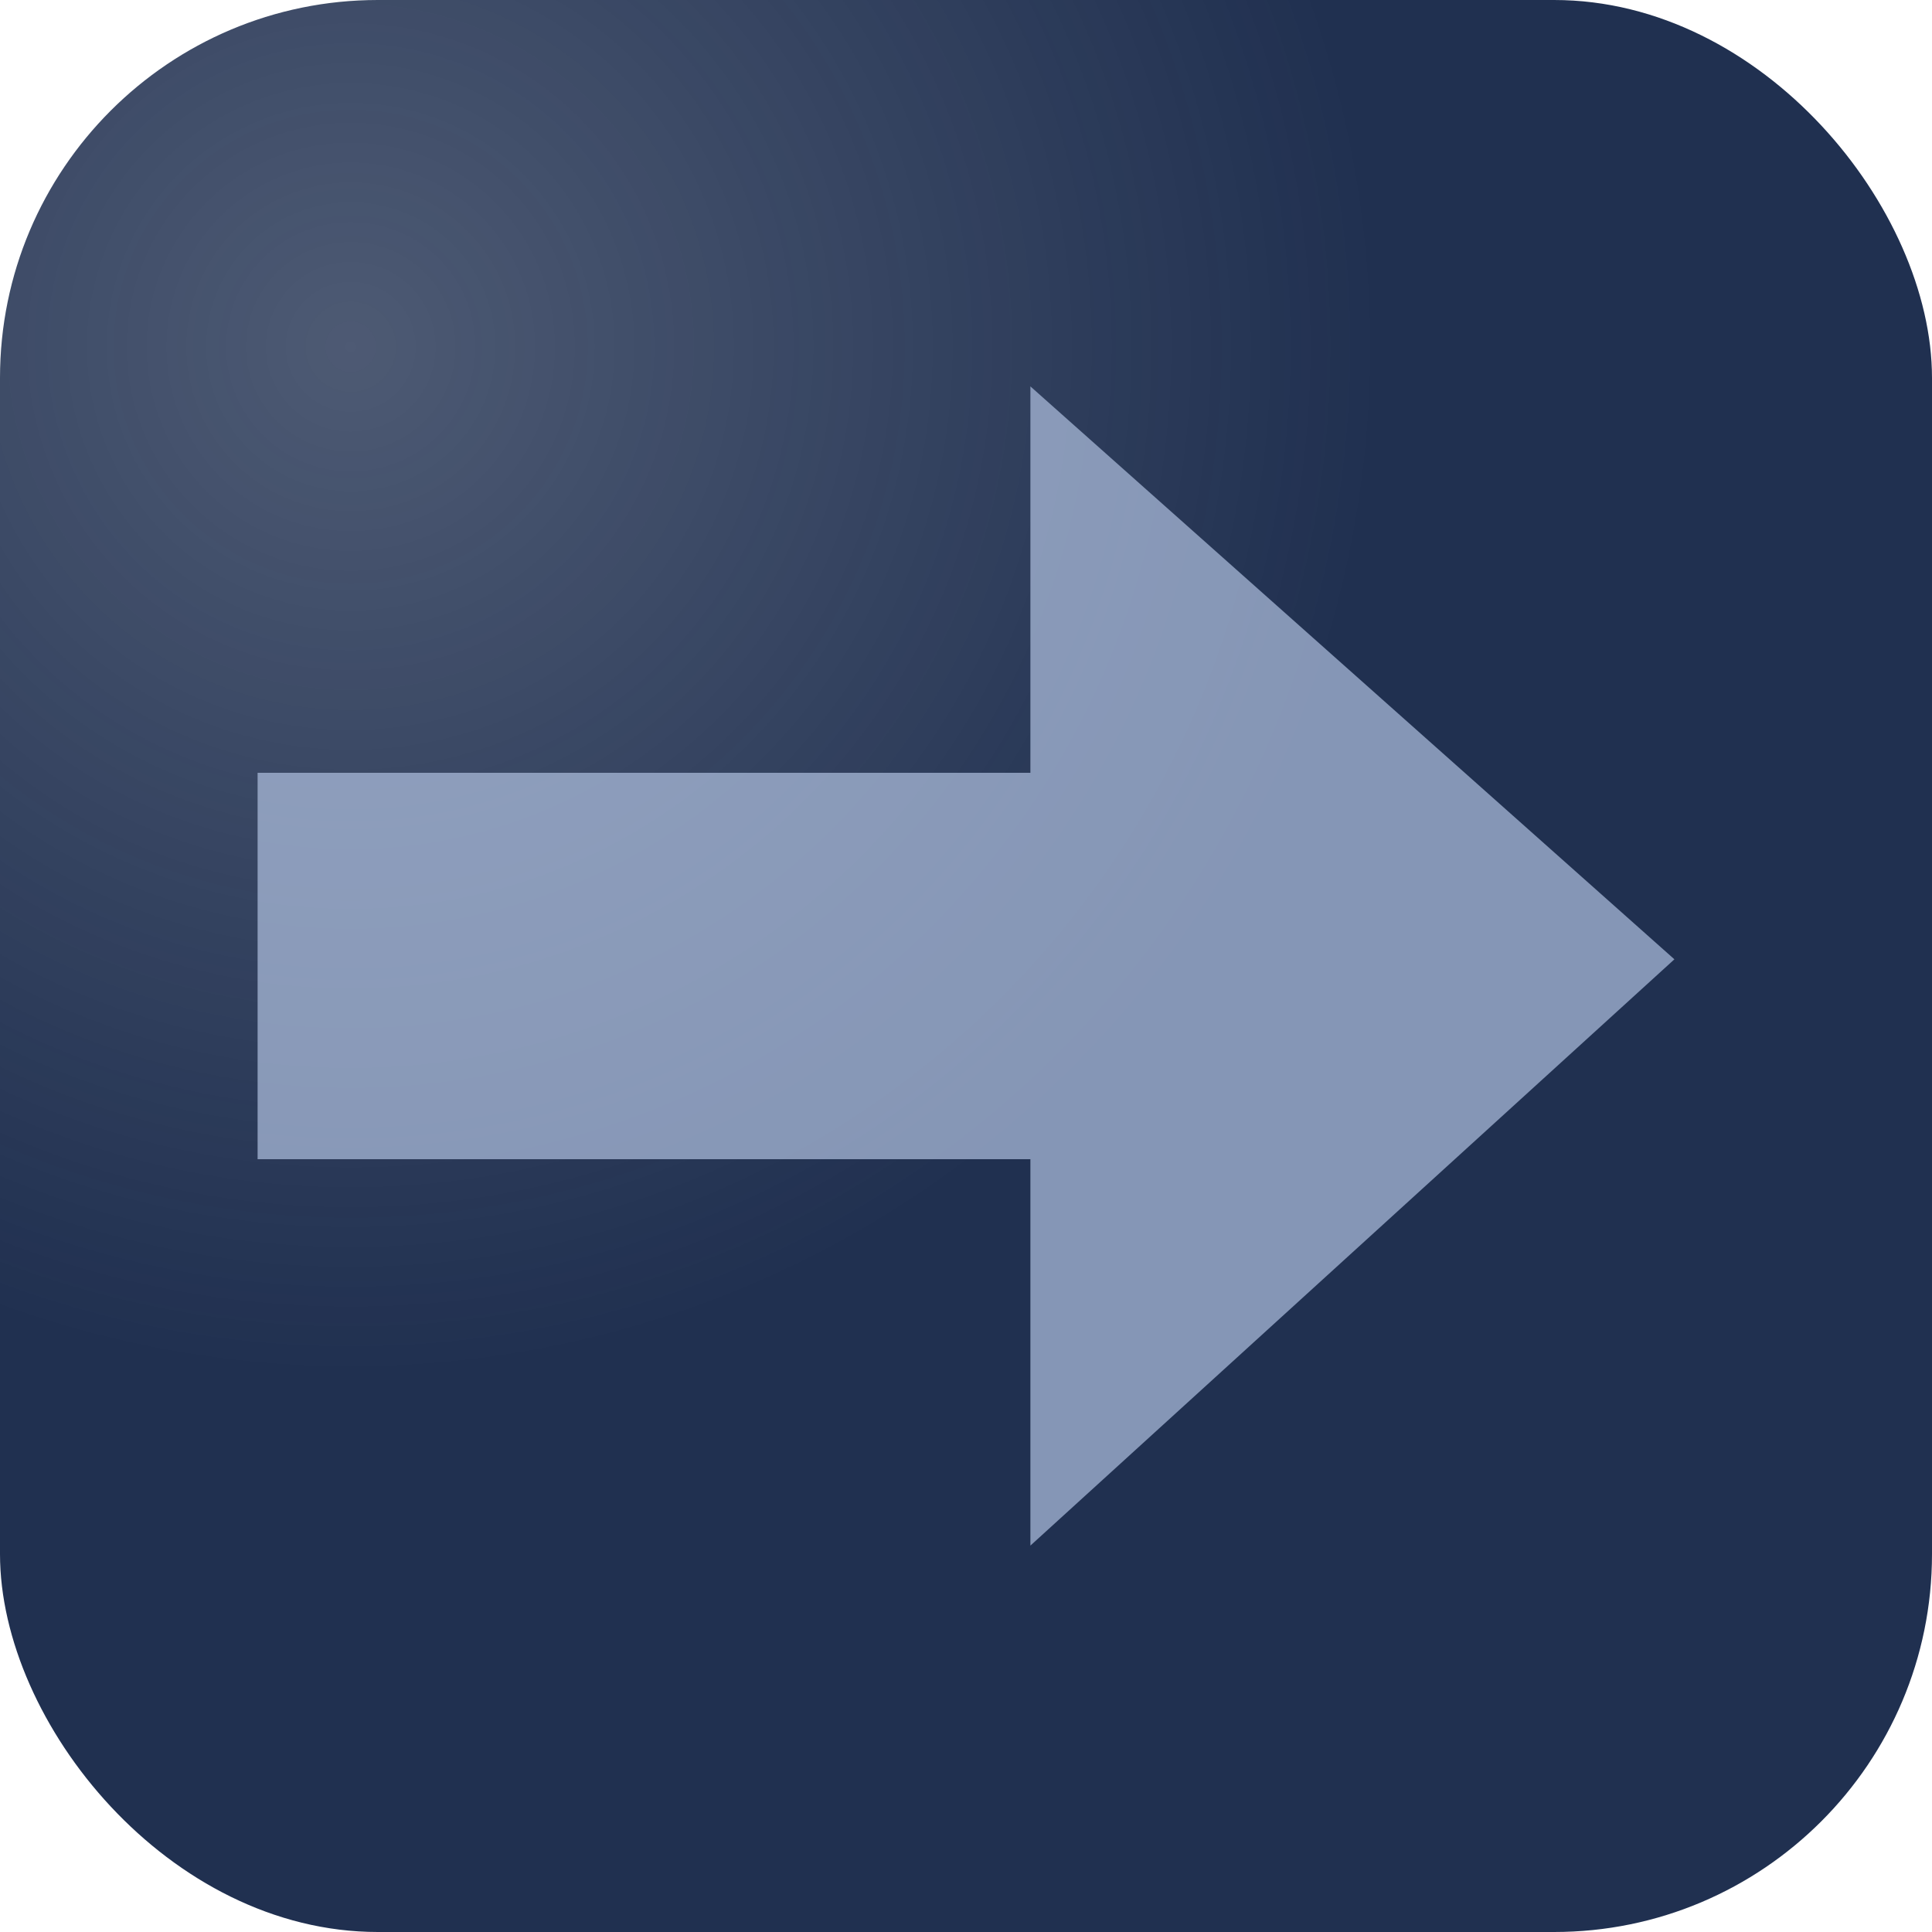 <?xml version="1.0" encoding="UTF-8" standalone="no"?>
<!-- Created with Inkscape (http://www.inkscape.org/) -->
<svg
   xmlns:dc="http://purl.org/dc/elements/1.1/"
   xmlns:cc="http://web.resource.org/cc/"
   xmlns:rdf="http://www.w3.org/1999/02/22-rdf-syntax-ns#"
   xmlns:svg="http://www.w3.org/2000/svg"
   xmlns="http://www.w3.org/2000/svg"
   xmlns:xlink="http://www.w3.org/1999/xlink"
   xmlns:sodipodi="http://inkscape.sourceforge.net/DTD/sodipodi-0.dtd"
   xmlns:inkscape="http://www.inkscape.org/namespaces/inkscape"
   width="15px"
   height="15px"
   id="svg2"
   sodipodi:version="0.32"
   inkscape:version="0.42"
   sodipodi:docbase="C:\Inetpub\wwwroot\AJAXEngine\controls\images"
   sodipodi:docname="search.svg"
   inkscape:export-filename="C:\Inetpub\wwwroot\AJAXEngine\controls\images\search.png"
   inkscape:export-xdpi="90.000000"
   inkscape:export-ydpi="90.000000">
  <defs
     id="defs4">
    <linearGradient
       id="linearGradient4235">
      <stop
         style="stop-color:#203050;stop-opacity:0.797;"
         offset="0"
         id="stop4237" />
      <stop
         style="stop-color:#203050;stop-opacity:1;"
         offset="1"
         id="stop4239" />
    </linearGradient>
    <radialGradient
       inkscape:collect="always"
       xlink:href="#linearGradient4235"
       id="radialGradient4977"
       cx="3.016"
       cy="2.987"
       fx="3.016"
       fy="2.987"
       r="7.5"
       gradientTransform="matrix(1.067,0,0,1.067,-0.501,-0.501)"
       gradientUnits="userSpaceOnUse" />
  </defs>
  <sodipodi:namedview
     id="base"
     pagecolor="#ffffff"
     bordercolor="#666666"
     borderopacity="1.0"
     inkscape:pageopacity="0.0"
     inkscape:pageshadow="2"
     inkscape:zoom="34.562614"
     inkscape:cx="7.5144925"
     inkscape:cy="7.4989895"
     inkscape:document-units="px"
     inkscape:current-layer="layer1"
     gridspacingy="1px"
     gridspacingx="1px"
     gridoriginy="0px"
     gridoriginx="0px"
     showgrid="true"
     inkscape:grid-points="true"
     inkscape:window-width="1024"
     inkscape:window-height="718"
     inkscape:window-x="-4"
     inkscape:window-y="-4" />
  <g
     inkscape:label="Ebene 1"
     inkscape:groupmode="layer"
     id="layer1">
    <rect
       style="opacity:1;color:#000000;fill:url(#radialGradient4977);fill-opacity:1;fill-rule:nonzero;stroke:none;stroke-width:0.939;stroke-linecap:butt;stroke-linejoin:round;marker:none;marker-start:none;marker-mid:none;marker-end:none;stroke-miterlimit:4;stroke-dasharray:none;stroke-dashoffset:0;stroke-opacity:1;visibility:visible;display:inline;overflow:visible"
       id="rect1306"
       width="15"
       height="15"
       x="2.2204460e-016"
       y="-1.3179807e-015"
       rx="2.934"
       ry="2.934"
       inkscape:export-xdpi="90.000000"
       inkscape:export-ydpi="90.000000" />
    <path
       style="fill:#b0c0e0;fill-opacity:0.706;fill-rule:evenodd;stroke:none;stroke-width:0.5;stroke-linecap:butt;stroke-linejoin:miter;stroke-opacity:1;opacity:1;stroke-miterlimit:4;stroke-dasharray:none"
       d="M 2,6 L 2,9 L 8,9 L 8,12 L 13,7.448 L 8,3 L 8,6 L 2,6 z "
       id="path2035" />
  </g>
</svg>
